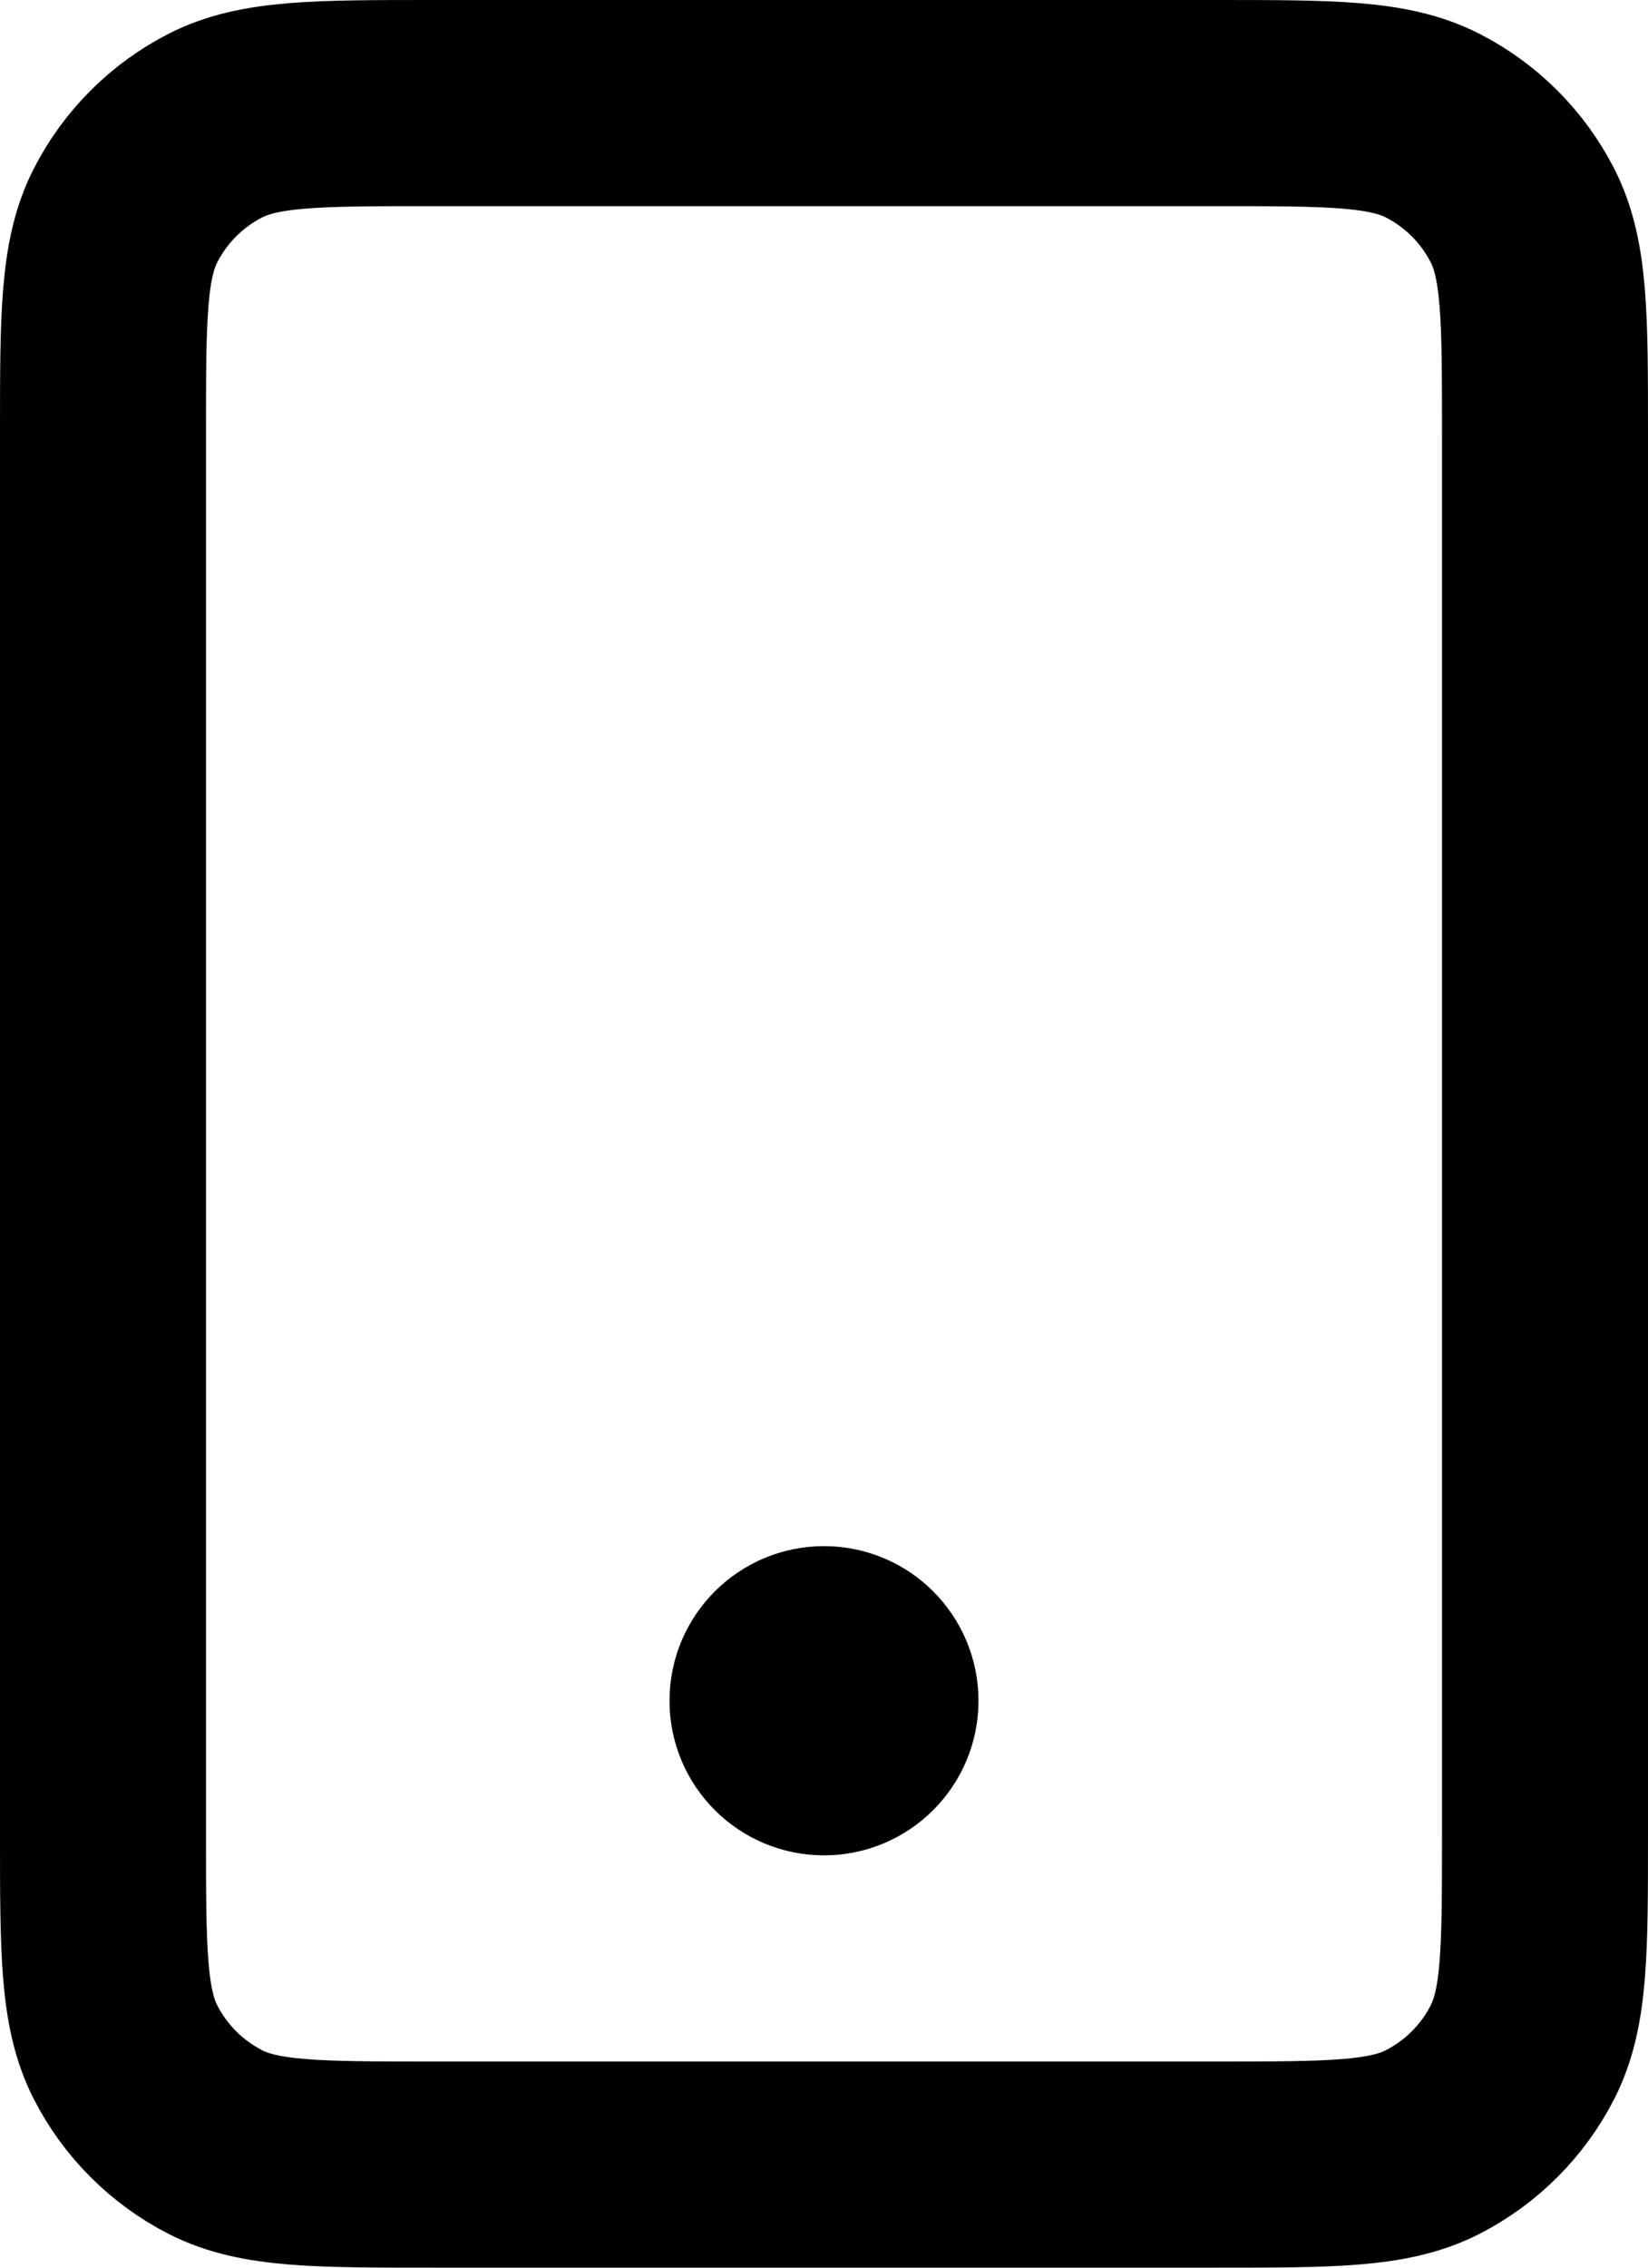 <svg width="16" height="22" viewBox="0 0 16 22" fill="none" xmlns="http://www.w3.org/2000/svg">
<path id="Icon" d="M8 16.5H8.01M4.2 21H11.8C12.92 21 13.48 21 13.908 20.782C14.284 20.59 14.59 20.284 14.782 19.908C15 19.48 15 18.92 15 17.8V4.2C15 3.08 15 2.52 14.782 2.092C14.59 1.716 14.284 1.41 13.908 1.218C13.48 1 12.92 1 11.8 1H4.2C3.08 1 2.52 1 2.092 1.218C1.716 1.41 1.41 1.716 1.218 2.092C1 2.52 1 3.08 1 4.2V17.8C1 18.92 1 19.48 1.218 19.908C1.41 20.284 1.716 20.59 2.092 20.782C2.52 21 3.08 21 4.2 21ZM8.5 16.5C8.5 16.776 8.276 17 8 17C7.724 17 7.5 16.776 7.5 16.5C7.5 16.224 7.724 16 8 16C8.276 16 8.5 16.224 8.5 16.5Z" stroke="black" stroke-width="2" stroke-linecap="round" stroke-linejoin="round"/>
</svg>
